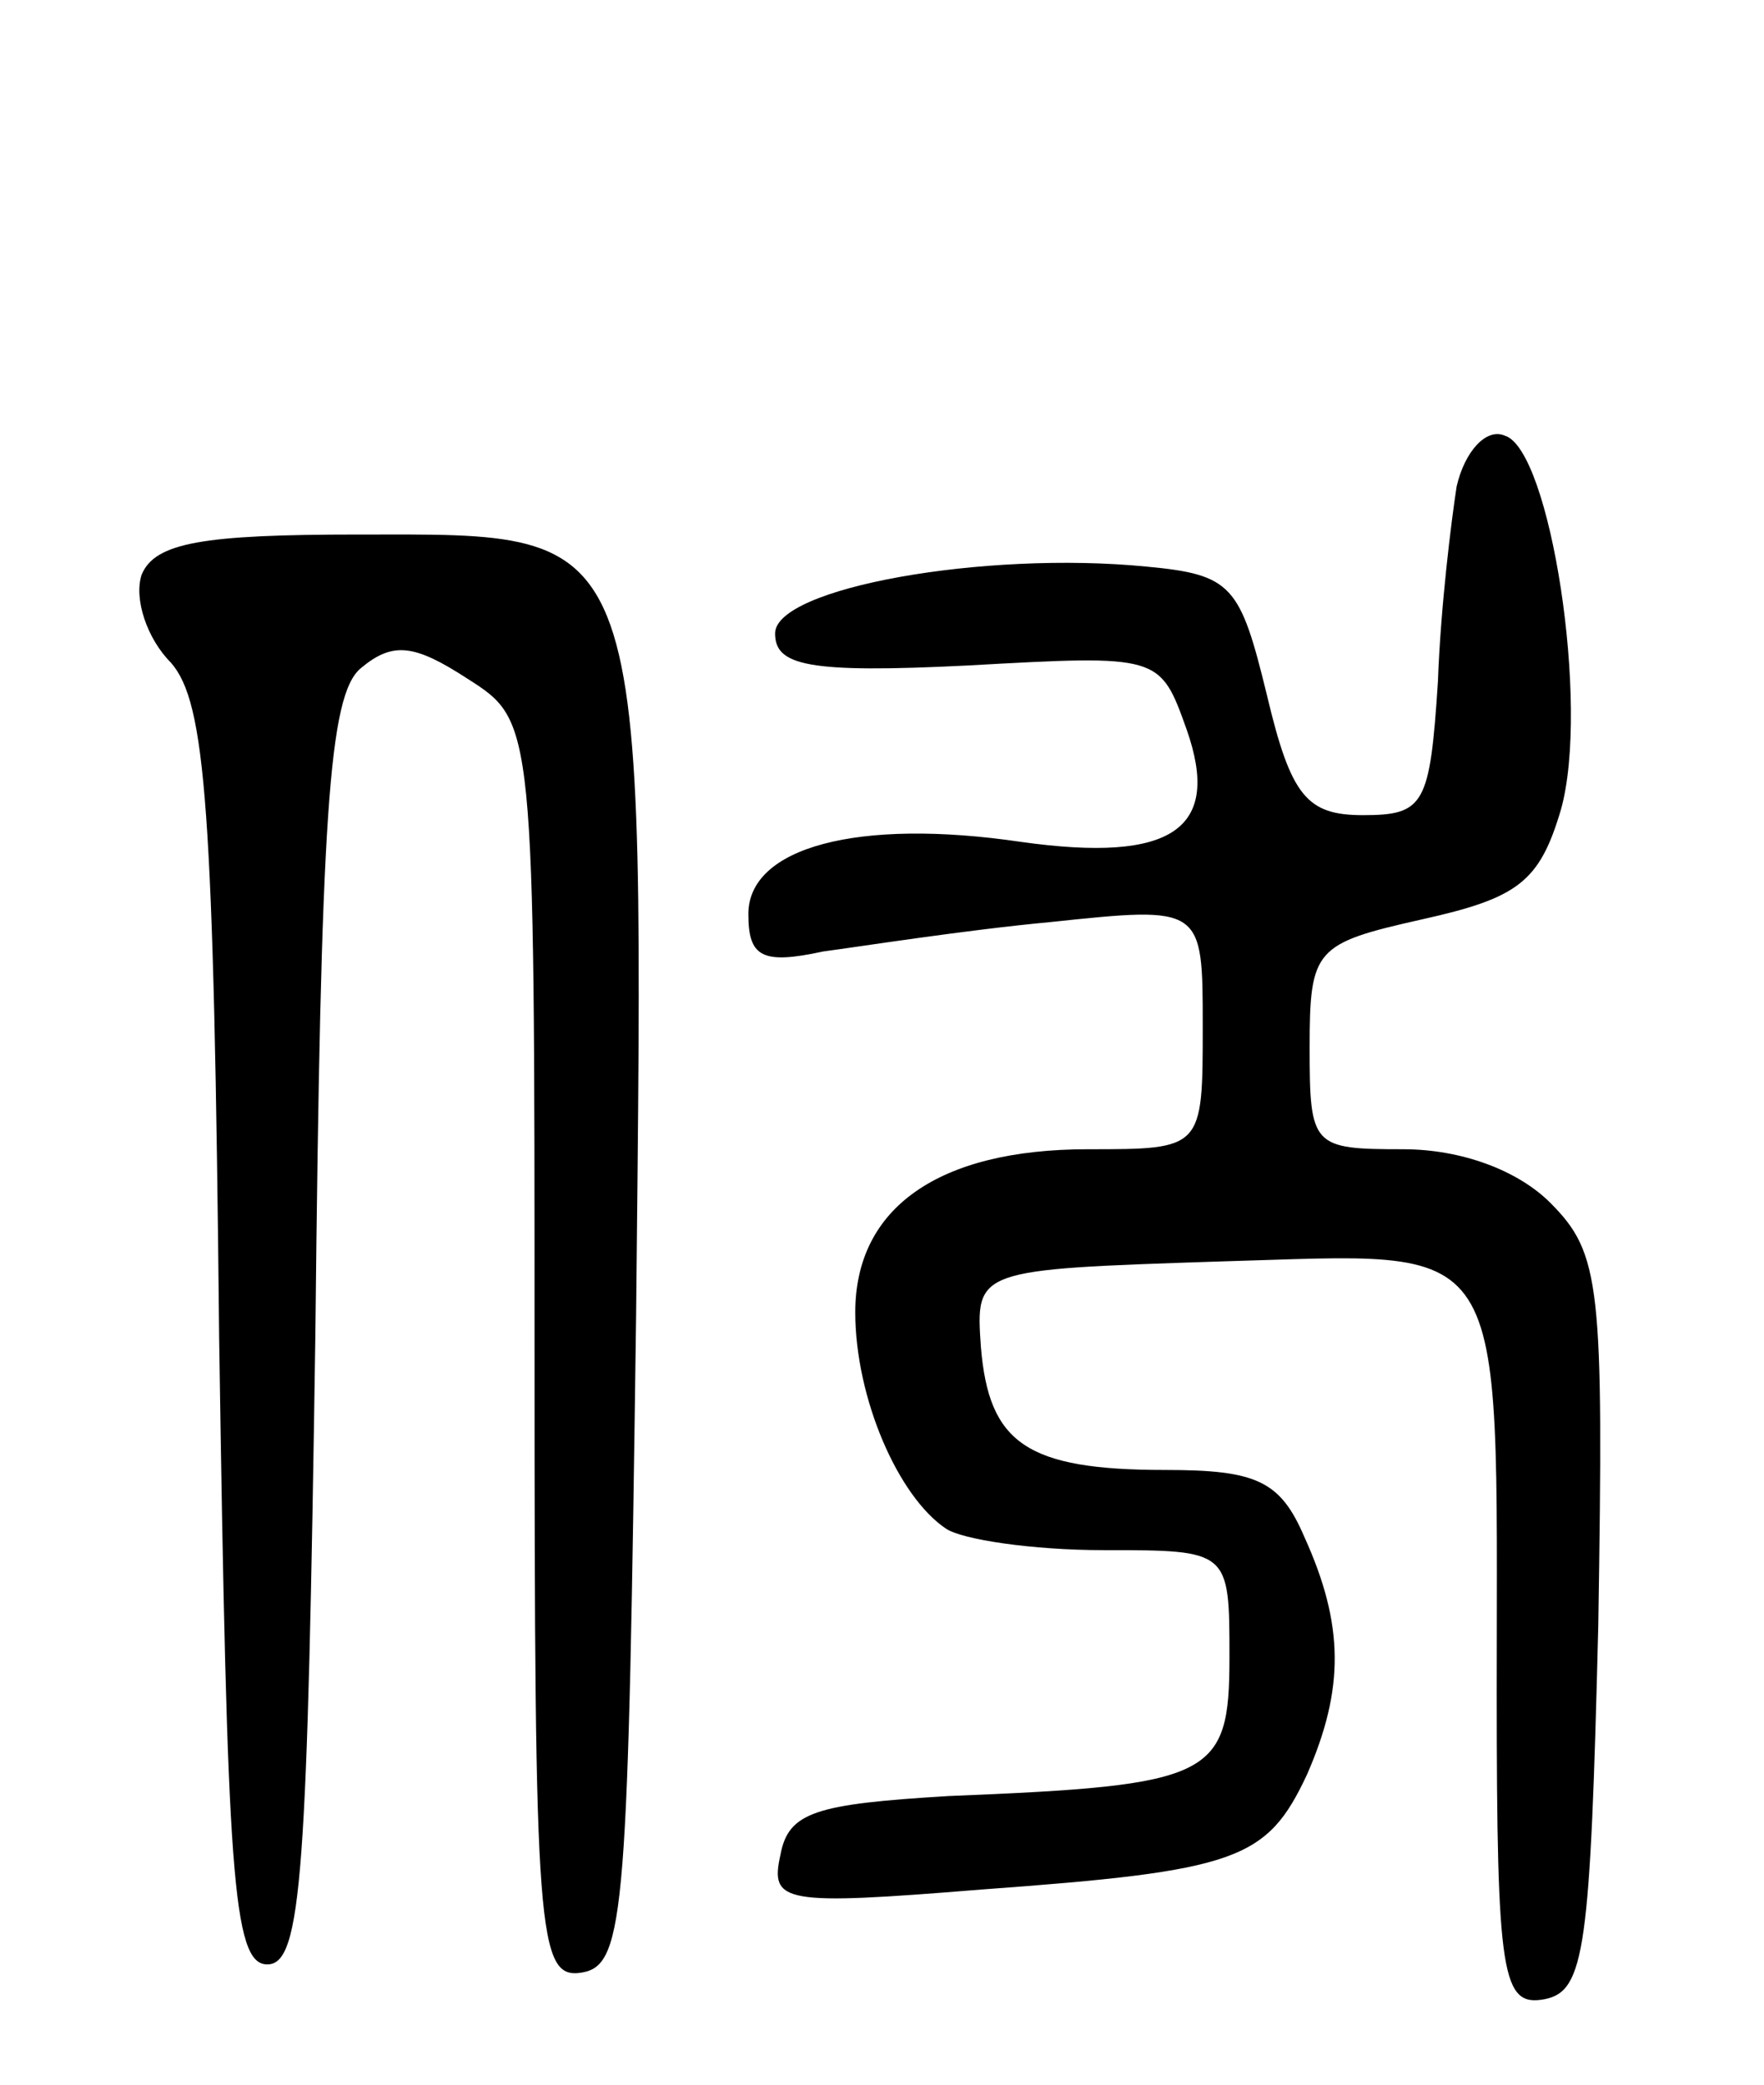 <svg version="1.0" xmlns="http://www.w3.org/2000/svg"
 width="66pt" height="78pt" viewBox="0 0 66 78"
 preserveAspectRatio="xMidYMid meet">
<g transform="translate(0,78) scale(0.1,-0.1)"
fill="#000000" stroke="none">
<path d="M545 598 c-2 -13 -6 -45 -7 -73 -3 -46 -5 -50 -28 -50 -21 0 -27 7
-36 45 -10 41 -13 45 -45 48 -61 6 -139 -8 -139 -25 0 -12 12 -15 72 -12 72 4
72 4 82 -24 13 -37 -5 -50 -62 -42 -61 9 -102 -2 -102 -27 0 -16 5 -19 28 -14
15 2 53 8 85 11 57 6 57 6 57 -39 0 -46 0 -46 -43 -46 -56 0 -87 -22 -87 -61
0 -32 16 -69 34 -81 6 -4 32 -8 59 -8 47 0 47 0 47 -40 0 -45 -6 -48 -105 -52
-50 -3 -60 -6 -63 -22 -4 -18 1 -19 75 -13 96 7 107 11 122 43 14 32 14 56 -1
89 -9 21 -18 25 -52 25 -52 0 -66 10 -69 46 -2 29 -2 29 89 32 110 3 104 13
104 -161 0 -107 2 -118 18 -115 15 3 17 19 20 140 2 127 1 139 -18 158 -12 12
-33 20 -55 20 -34 0 -35 1 -35 38 0 37 2 39 42 48 36 8 44 14 52 41 11 39 -4
135 -21 140 -7 3 -15 -6 -18 -19z"/>
<path d="M53 565 c-3 -9 2 -24 11 -33 13 -15 16 -54 18 -253 3 -200 5 -234 18
-234 13 0 15 34 18 236 2 194 5 239 17 249 12 10 20 9 40 -4 25 -16 25 -16 25
-252 0 -219 1 -235 18 -232 16 3 17 24 20 246 3 299 6 292 -104 292 -58 0 -76
-3 -81 -15z"/>
</g>
</svg>
